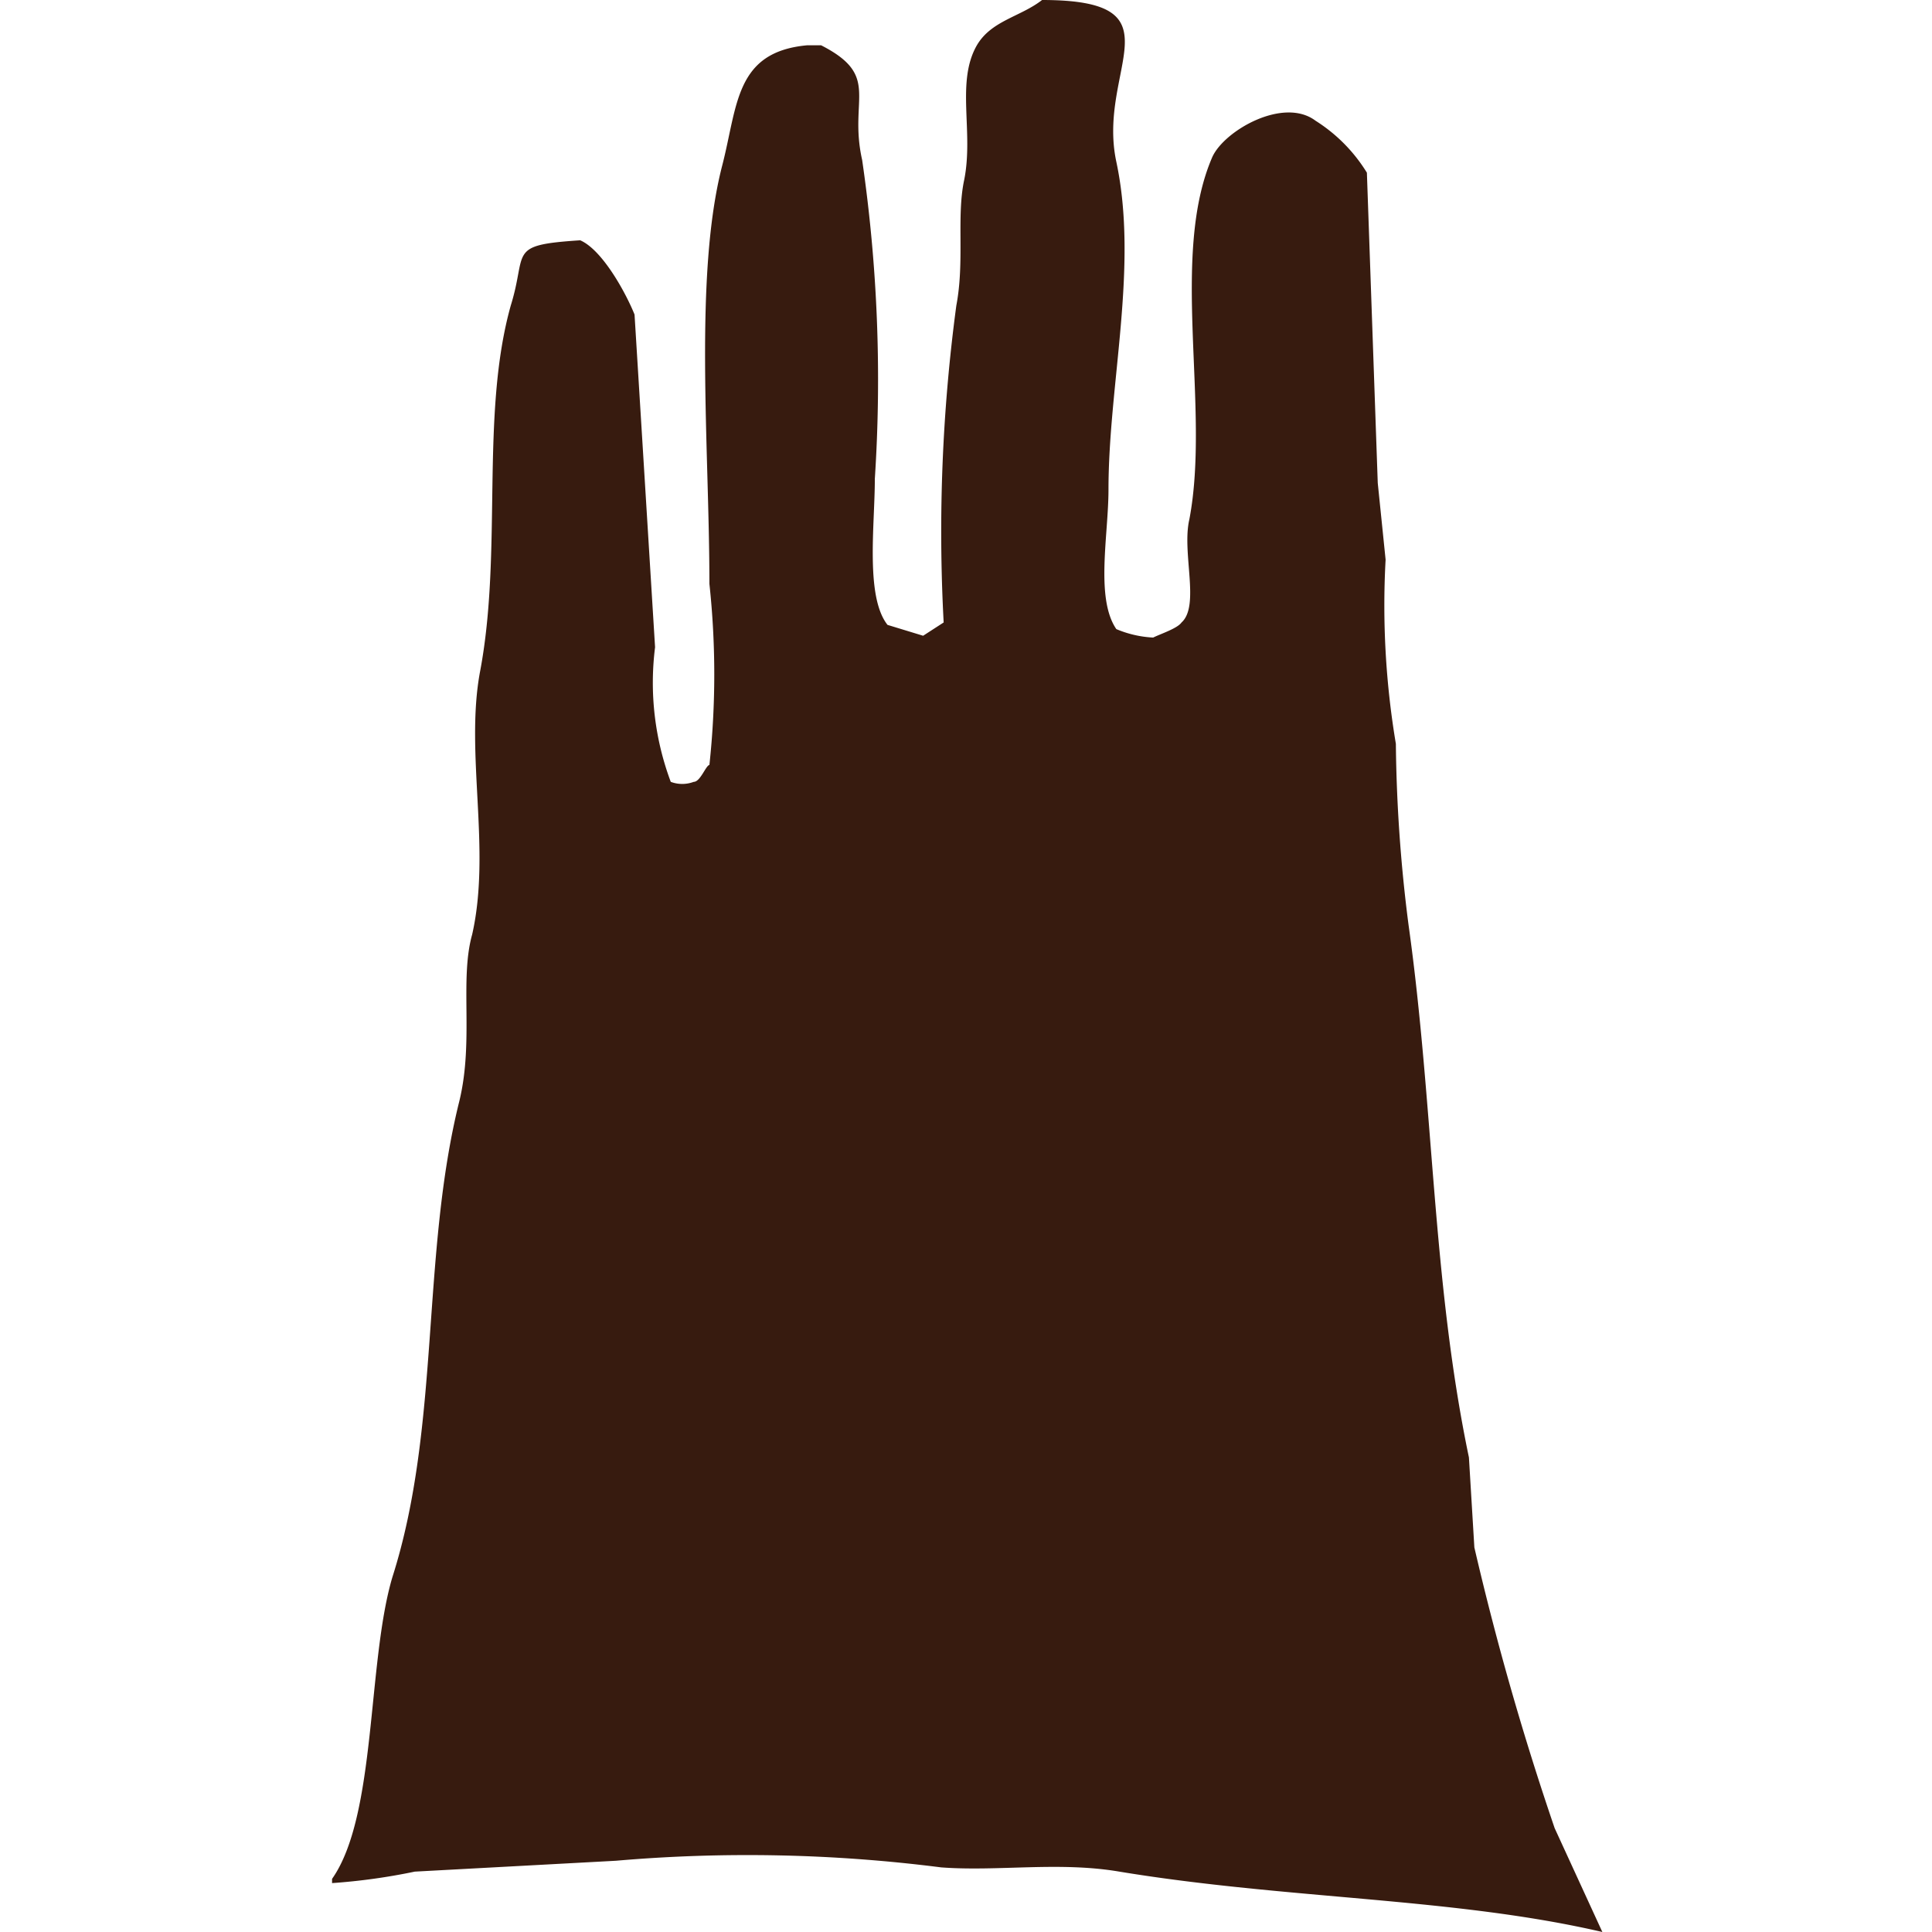 <svg xmlns="http://www.w3.org/2000/svg" viewBox="0 0 32 32"><defs><style>.a{fill:#371b0f;fill-rule:evenodd;}</style></defs><title>bcursor kopie</title><path class="a" d="M17.26,0c2.34,0,.9,1.14,1.23,2.68.37,1.74-.13,3.68-.13,5.43,0,.75-.22,1.8.13,2.31a1.79,1.79,0,0,0,.61.14c.12-.06.4-.15.47-.25.31-.28,0-1.16.13-1.71.35-1.85-.33-4.36.38-6,.2-.44,1.18-1,1.71-.6a2.67,2.67,0,0,1,.85.86L22.82,8l.13,1.27a13.84,13.84,0,0,0,.17,3.05,25.17,25.17,0,0,0,.21,3c.42,3,.39,5.9,1,8.82l.09,1.49a47.62,47.62,0,0,0,1.33,4.65L26.54,32c-2.45-.57-5.21-.54-8-1-1-.17-2,0-2.95-.07a25.32,25.32,0,0,0-5.39-.11L6.87,31a10.12,10.12,0,0,1-1.37.19l0-.07c.74-1.05.58-3.59,1-5,.8-2.51.47-5.33,1.11-7.89.24-1,0-2,.21-2.75.32-1.41-.12-3,.13-4.35.38-2,0-4.25.51-6.07.28-.9-.07-1,1.15-1.08.37.16.76.88.9,1.23l.34,5.51a4.69,4.69,0,0,0,.26,2.23.54.54,0,0,0,.38,0c.11,0,.2-.27.26-.28a14,14,0,0,0,0-3c0-2.25-.26-5.09.21-6.92.26-1,.21-1.89,1.41-2,.25,0,.08,0,.23,0,1,.51.45.88.68,1.9a25.24,25.24,0,0,1,.21,5.28c0,.77-.16,1.95.21,2.42l.59.18.34-.22a28.11,28.11,0,0,1,.21-5.25c.14-.74,0-1.47.13-2.08.16-.8-.14-1.62.21-2.23C16.42.34,16.9.28,17.26,0Z"/></svg>